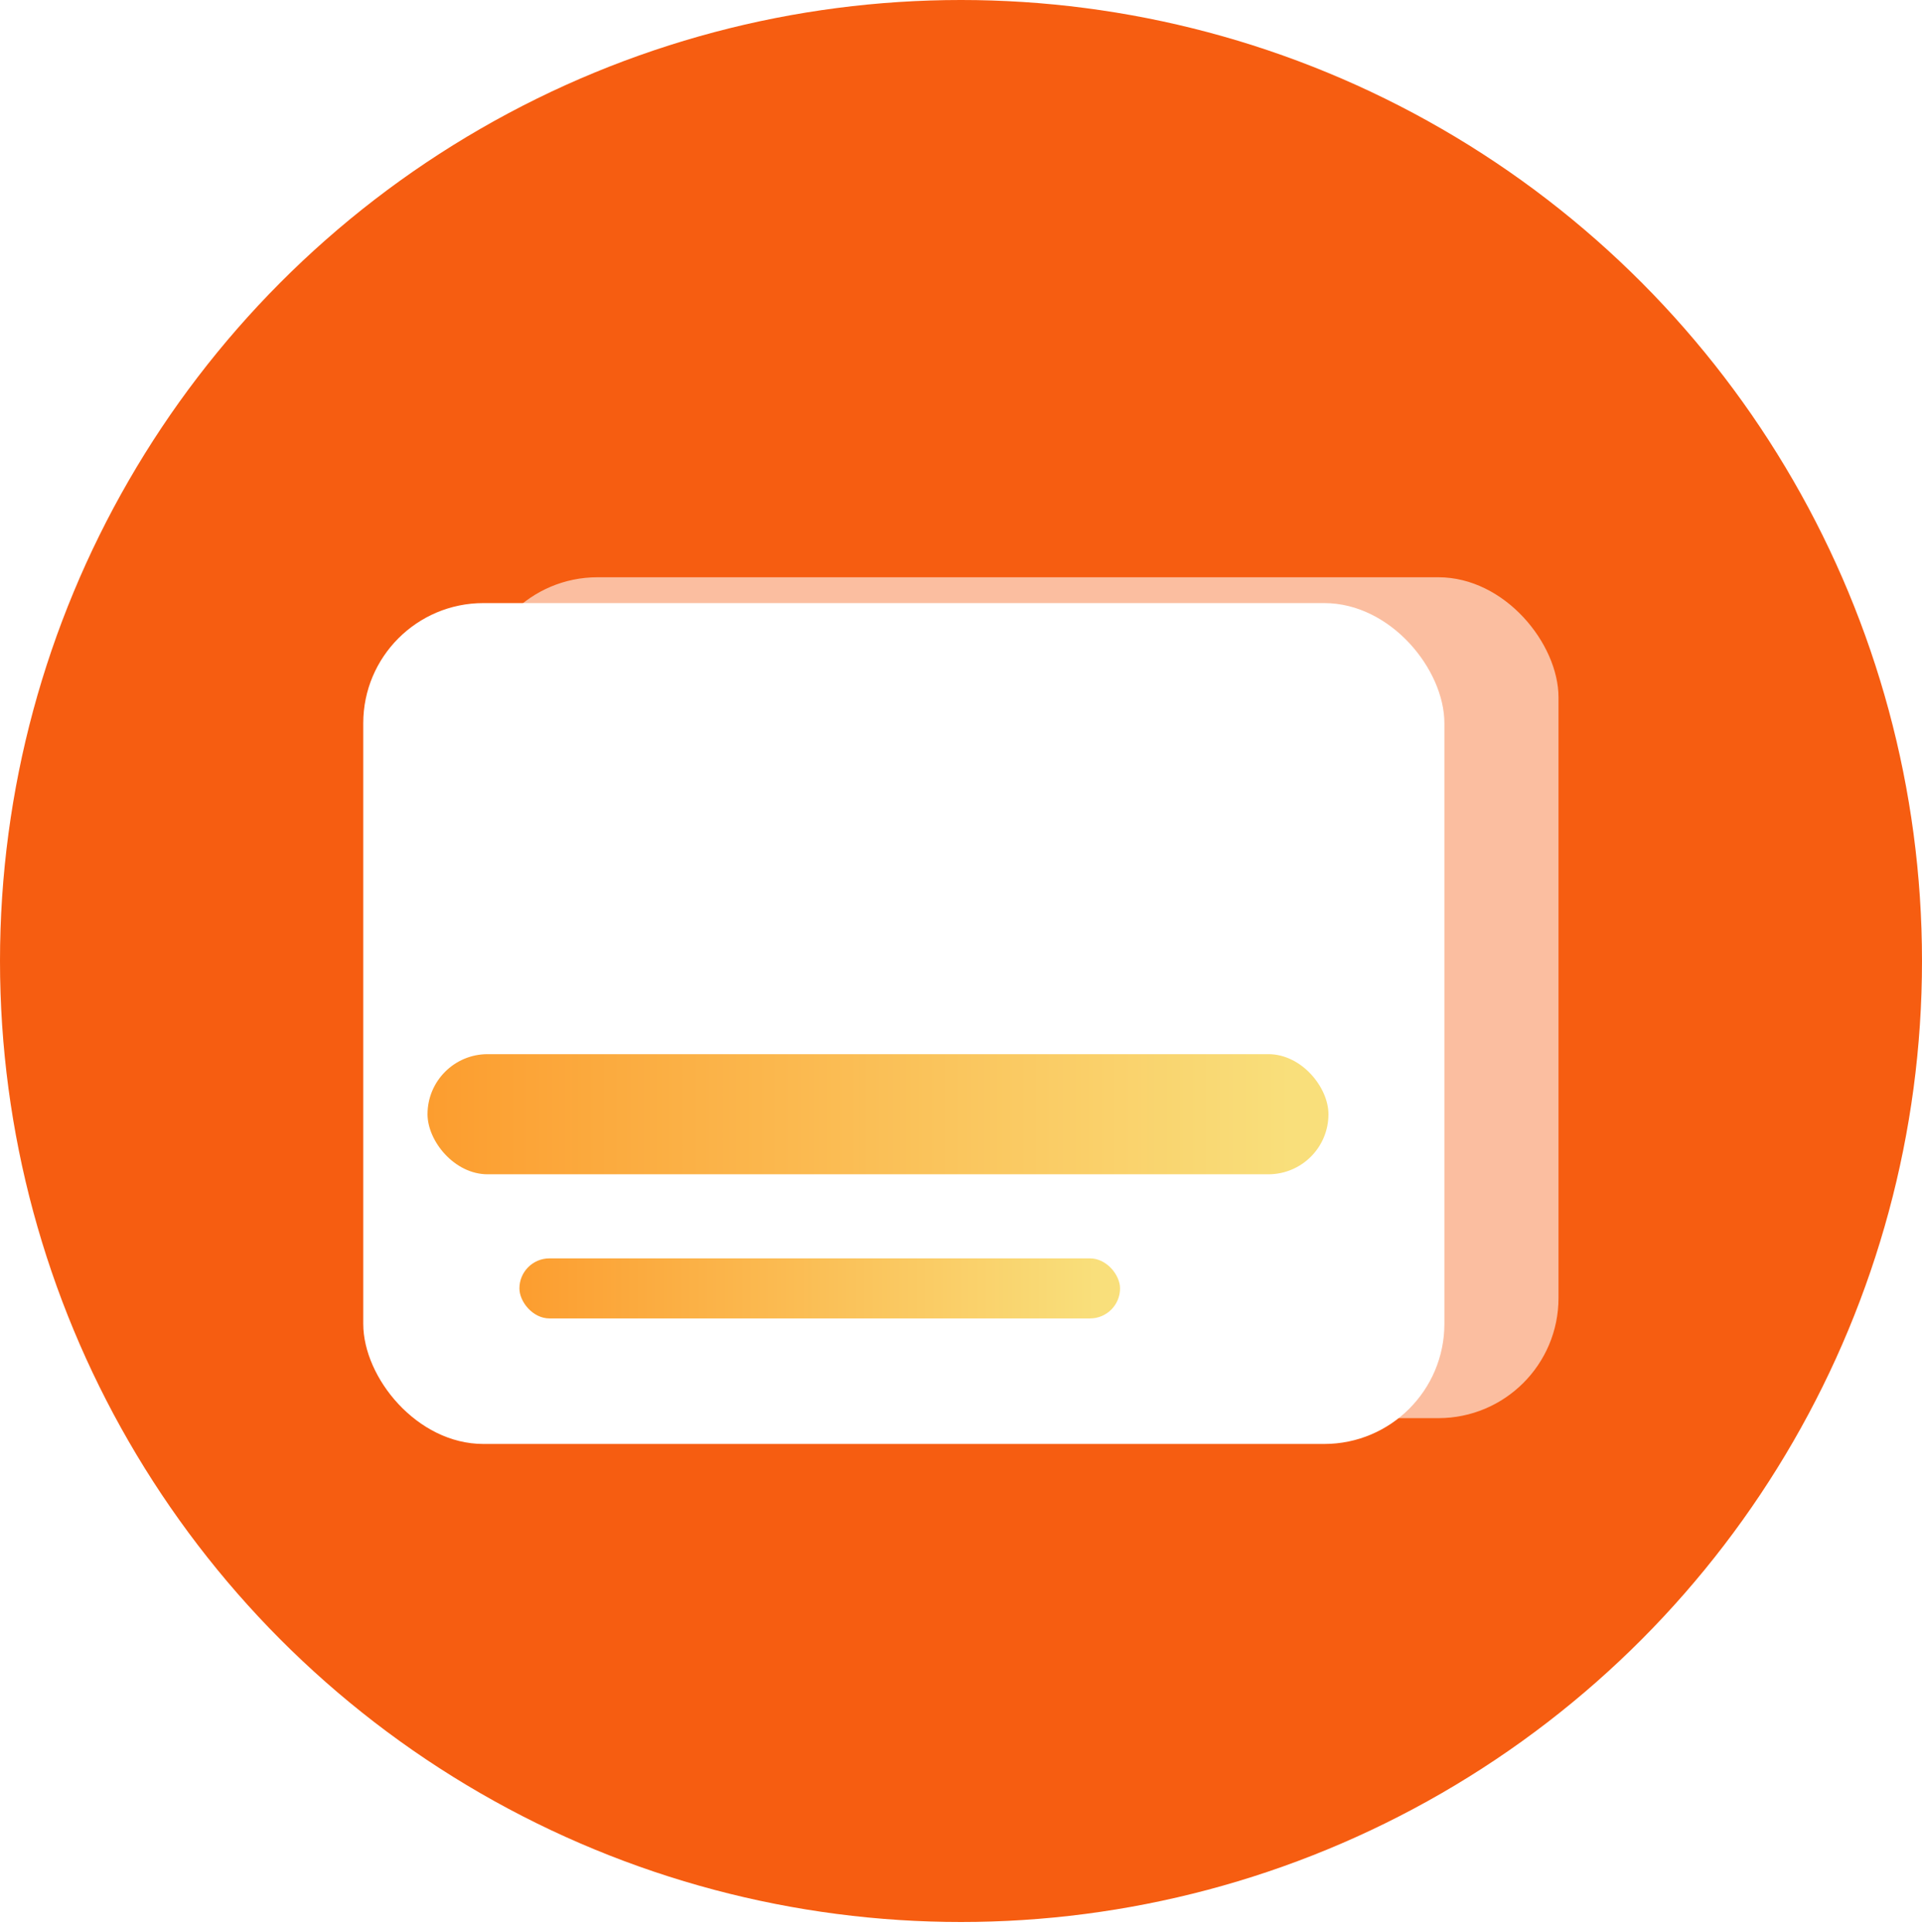 <svg data-name="组 49591" xmlns="http://www.w3.org/2000/svg" width="32" height="32.162" viewBox="0 0 32 32.162">
    <defs>
        <filter id="h0jkkm6vmc" x=".455" y="2.108" width="33" height="29" filterUnits="userSpaceOnUse">
            <feOffset dy="2"/>
            <feGaussianBlur stdDeviation="2.5" result="blur"/>
            <feFlood flood-color="#b1852e"/>
            <feComposite operator="in" in2="blur"/>
            <feComposite in="SourceGraphic"/>
        </filter>
        <filter id="zk2w9o5yod" x=".045" y="4.037" width="30" height="26" filterUnits="userSpaceOnUse">
            <feOffset dy="1"/>
            <feGaussianBlur stdDeviation="2" result="blur-2"/>
            <feFlood flood-color="#b54c05"/>
            <feComposite operator="in" in2="blur-2"/>
            <feComposite in="SourceGraphic"/>
        </filter>
        <filter id="jer2lhb8xe" x="-1.882" y="8.551" width="33" height="20" filterUnits="userSpaceOnUse">
            <feOffset dy="5"/>
            <feGaussianBlur stdDeviation="3" result="blur-3"/>
            <feFlood flood-color="#795810" flood-opacity=".235"/>
            <feComposite operator="in" in2="blur-3"/>
            <feComposite in="SourceGraphic"/>
        </filter>
        <filter id="3fk7ly5lqg" x="-.349" y="11.951" width="28" height="19" filterUnits="userSpaceOnUse">
            <feOffset dy="5"/>
            <feGaussianBlur stdDeviation="3" result="blur-4"/>
            <feFlood flood-color="#795810" flood-opacity=".235"/>
            <feComposite operator="in" in2="blur-4"/>
            <feComposite in="SourceGraphic"/>
        </filter>
        <linearGradient id="aubdcne3xa" x1=".827" y1=".619" x2="1" y2=".957" gradientUnits="objectBoundingBox">
            <stop offset="0" stop-color="#f9df7b"/>
            <stop offset="1" stop-color="#fffbe1"/>
        </linearGradient>
        <linearGradient id="es6uxxx99f" y1="1" x2=".959" y2="1" gradientUnits="objectBoundingBox">
            <stop offset="0" stop-color="#fc9d2f"/>
            <stop offset="1" stop-color="#f9df7b"/>
        </linearGradient>
        <clipPath id="7jqp7bzi1b">
            <ellipse data-name="椭圆 384" cx="16" cy="16.081" rx="16" ry="16.081" style="fill:url(#aubdcne3xa)"/>
        </clipPath>
    </defs>
    <circle data-name="椭圆 351" cx="16" cy="16" style="fill:#f65d11" r="16"/>
    <g data-name="蒙版组 18" style="clip-path:url(#7jqp7bzi1b)">
        <g data-name="组 49592">
            <g style="filter:url(#h0jkkm6vmc)" transform="translate(-.002 .001)">
                <rect data-name="矩形 17606" width="18" height="14" rx="2" transform="translate(7.95 7.61)" style="opacity:.6;fill:#fff"/>
            </g>
            <g style="filter:url(#zk2w9o5yod)" transform="translate(-.002 .001)">
                <rect data-name="矩形 17607" width="18" height="14" rx="2" transform="translate(6.05 9.04)" style="fill:#fff"/>
            </g>
            <g style="filter:url(#jer2lhb8xe)" transform="translate(-.002 .001)">
                <rect data-name="矩形 17608" width="15" height="2" rx="1" transform="translate(7.12 12.55)" style="fill:url(#es6uxxx99f)"/>
            </g>
            <g style="filter:url(#3fk7ly5lqg)" transform="translate(-.002 .001)">
                <rect data-name="矩形 17609" width="10" height="1" rx=".5" transform="translate(8.65 15.95)" style="fill:url(#es6uxxx99f)"/>
            </g>
        </g>
    </g>
</svg>
